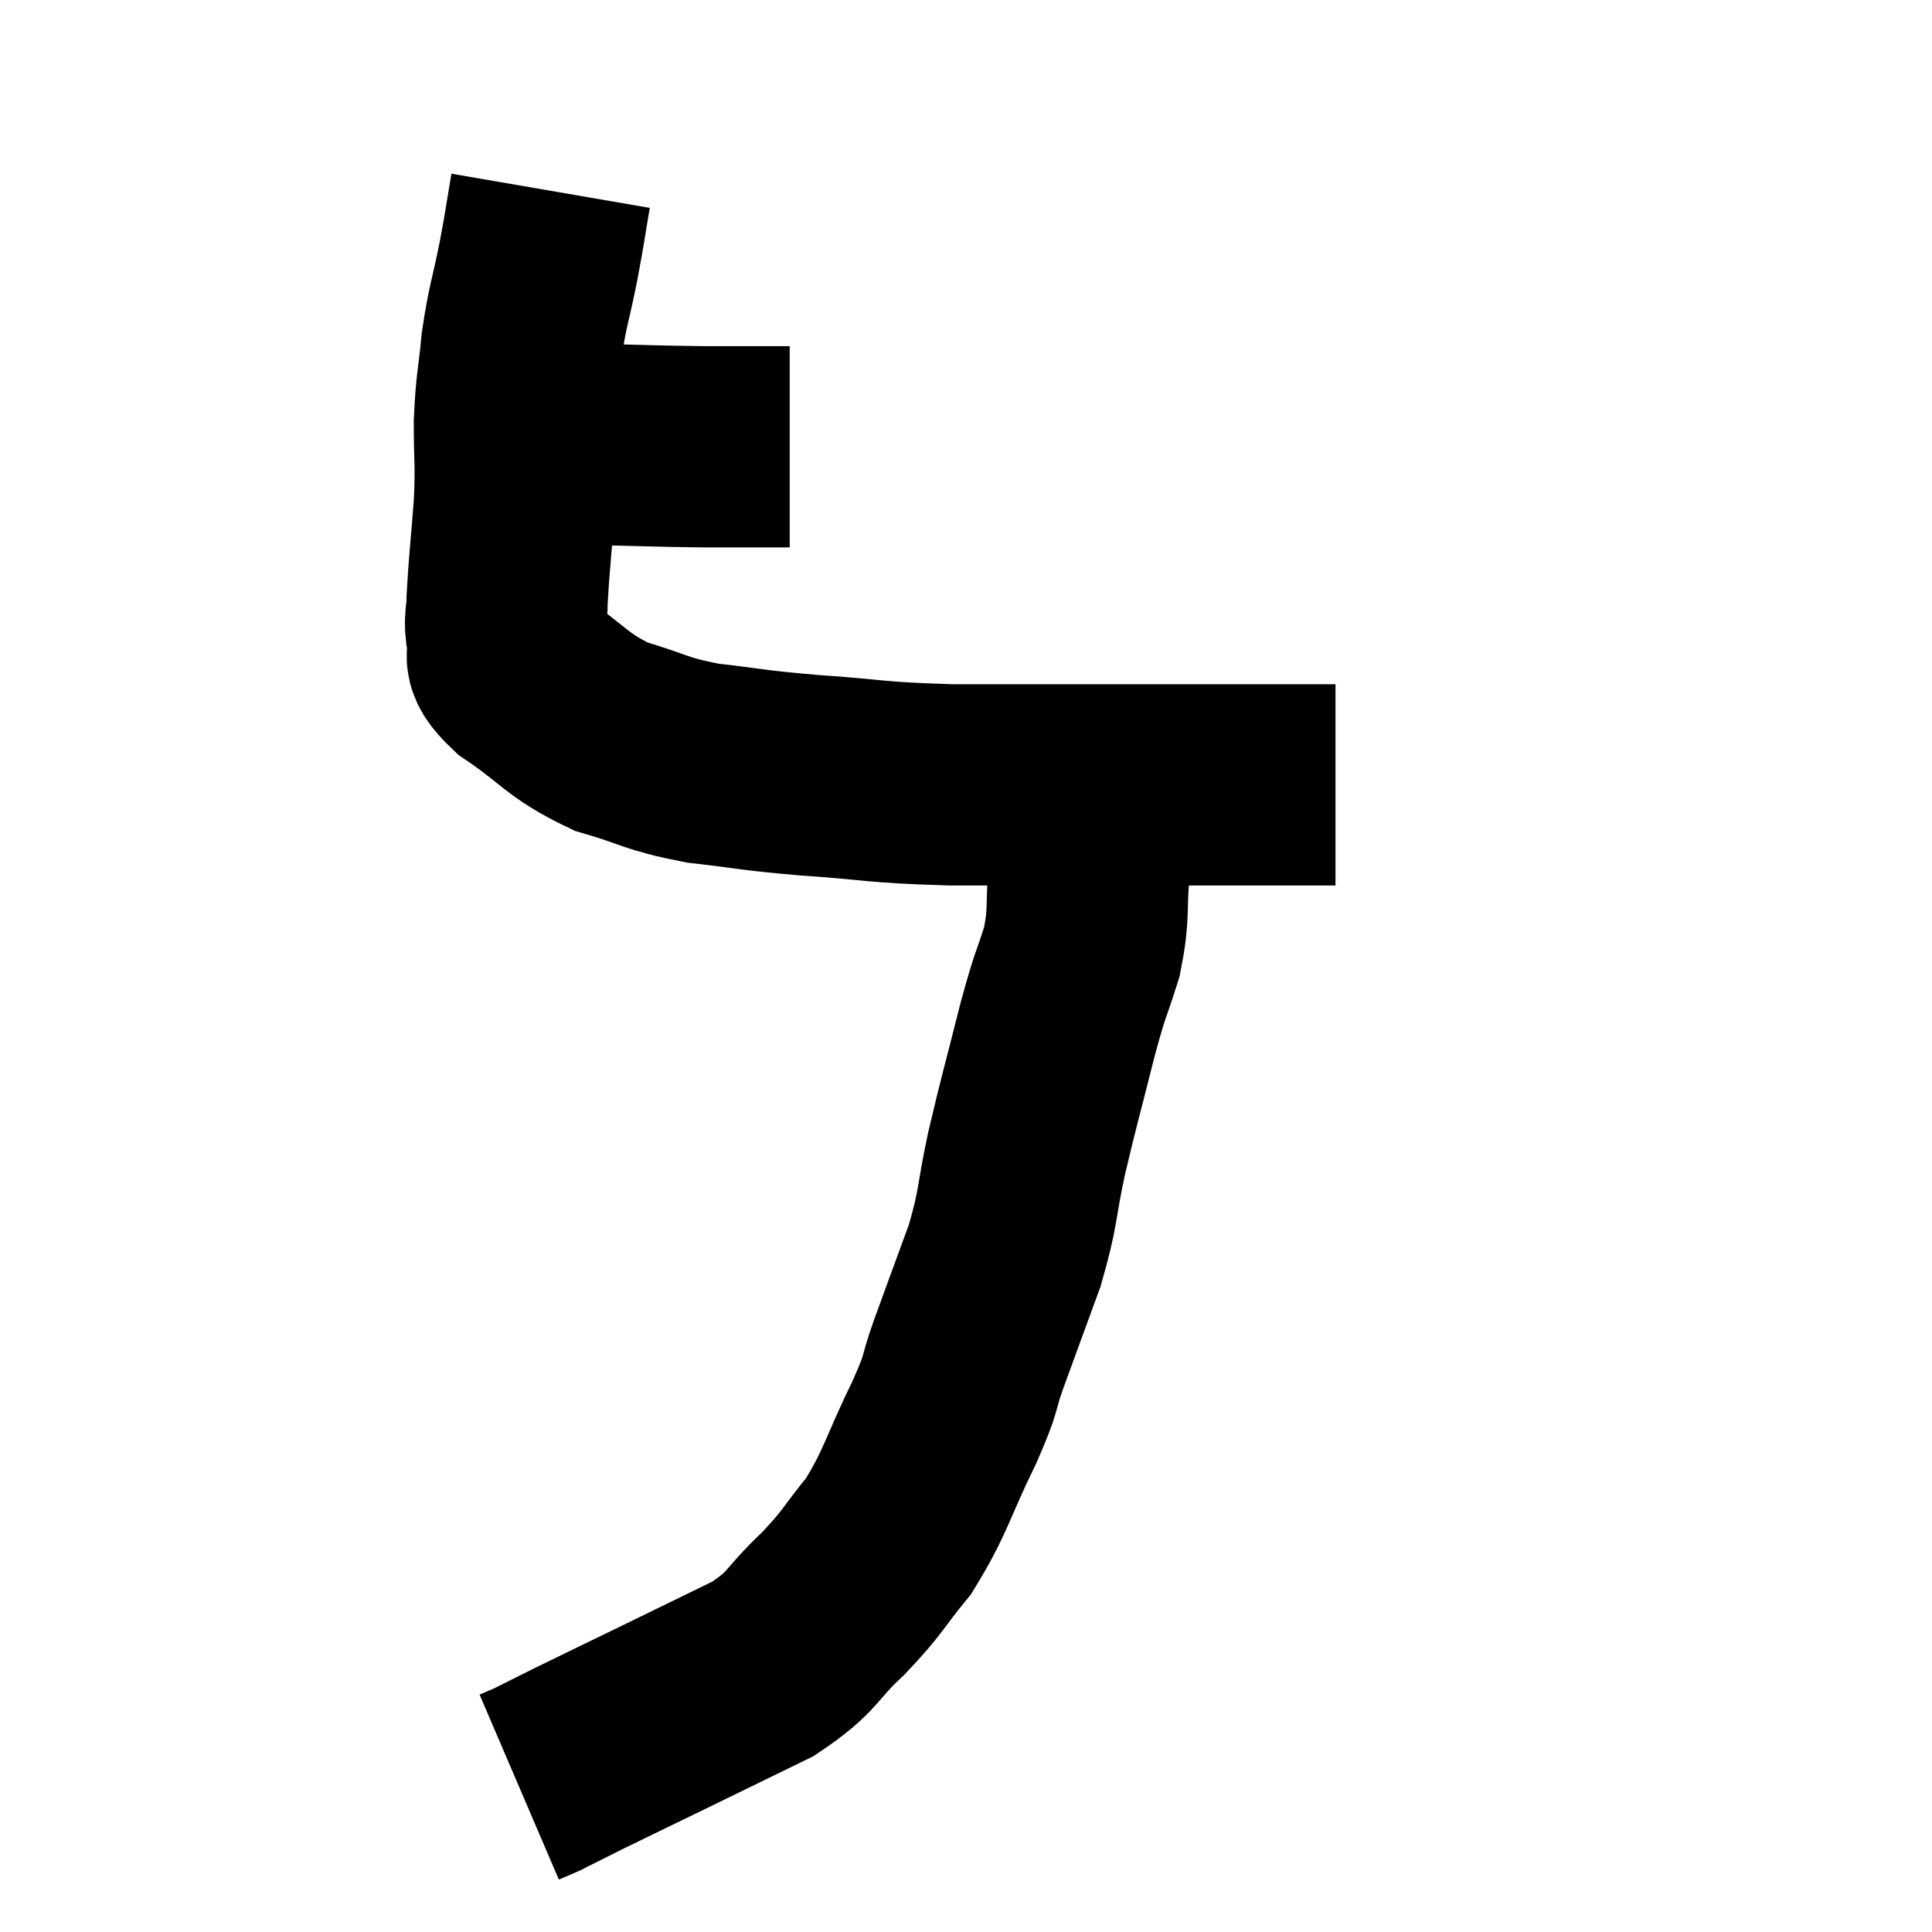 <svg width="48" height="48" viewBox="0 0 48 48" xmlns="http://www.w3.org/2000/svg"><path d="M 12.72 11.04 C 13.71 11.04, 13.515 11.025, 14.7 11.04 C 16.08 11.07, 16.23 11.085, 17.46 11.1 C 18.54 11.1, 19.08 11.1, 19.62 11.1 L 19.62 11.1" fill="none" stroke="black" stroke-width="5"></path><path d="M 13.68 4.74 C 13.53 5.61, 13.56 5.52, 13.38 6.48 C 13.17 7.53, 13.11 7.575, 12.96 8.58 C 12.87 9.54, 12.825 9.51, 12.78 10.5 C 12.78 11.52, 12.825 11.445, 12.78 12.54 C 12.69 13.71, 12.645 14.055, 12.6 14.88 C 12.6 15.36, 12.51 15.36, 12.6 15.84 C 12.78 16.32, 12.315 16.185, 12.96 16.8 C 14.07 17.55, 14.055 17.76, 15.18 18.3 C 16.32 18.63, 16.23 18.72, 17.46 18.96 C 18.78 19.11, 18.555 19.125, 20.1 19.26 C 21.87 19.38, 21.645 19.44, 23.64 19.5 C 25.86 19.5, 26.175 19.5, 28.08 19.5 C 29.67 19.5, 29.985 19.5, 31.26 19.5 C 32.22 19.5, 32.7 19.5, 33.18 19.5 L 33.18 19.5" fill="none" stroke="black" stroke-width="5"></path><path d="M 27.24 19.74 C 27.15 20.67, 27.15 20.625, 27.06 21.6 C 26.97 22.62, 27.075 22.65, 26.88 23.64 C 26.58 24.6, 26.625 24.3, 26.28 25.56 C 25.89 27.12, 25.83 27.27, 25.5 28.68 C 25.23 29.94, 25.32 29.955, 24.96 31.2 C 24.51 32.43, 24.435 32.625, 24.06 33.66 C 23.76 34.5, 23.955 34.215, 23.46 35.34 C 22.77 36.75, 22.77 37.035, 22.08 38.16 C 21.39 39, 21.48 39.015, 20.7 39.84 C 19.83 40.65, 20.01 40.755, 18.96 41.46 C 17.73 42.06, 17.64 42.105, 16.5 42.66 C 15.45 43.17, 15.195 43.29, 14.4 43.68 C 13.86 43.95, 13.59 44.085, 13.32 44.22 C 13.32 44.22, 13.425 44.175, 13.32 44.22 L 12.9 44.4" fill="none" stroke="black" stroke-width="5"></path></svg>